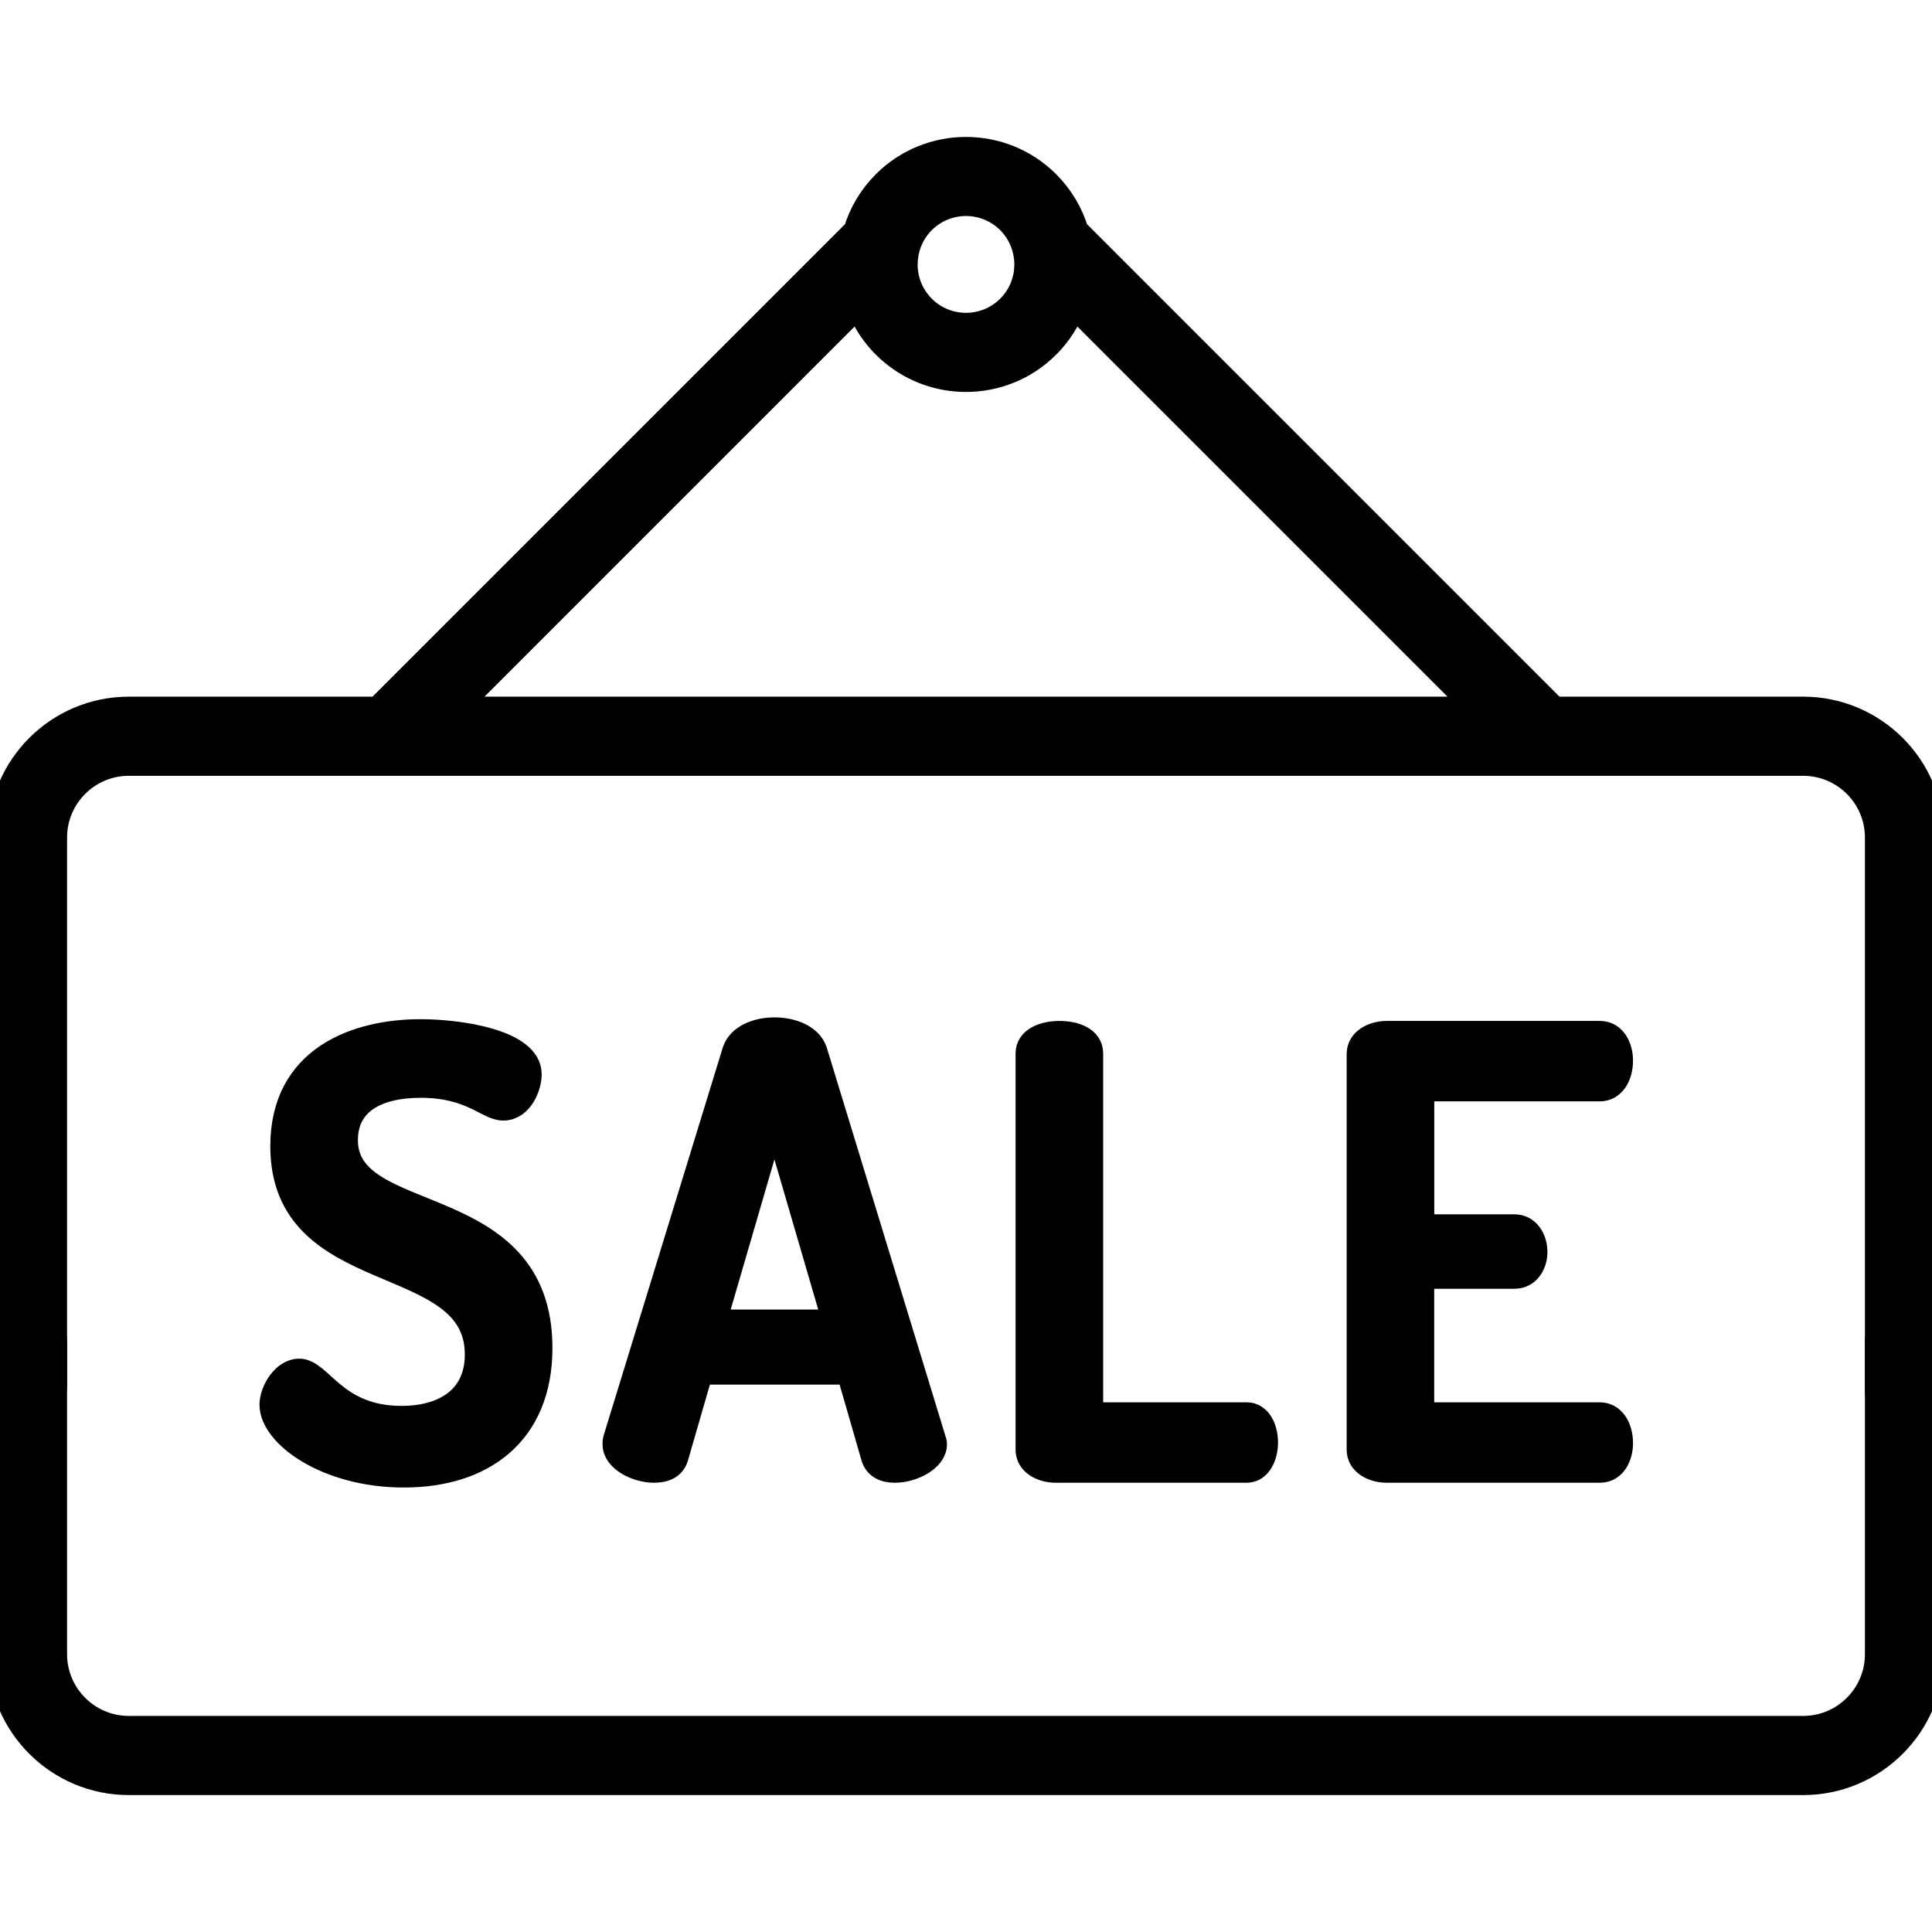 <svg width="32" height="32" viewBox="0 0 32 32" fill="none" xmlns="http://www.w3.org/2000/svg">
<g clip-path="url(#clip0)">
<path d="M31.544 21.774C31.293 21.774 31.089 21.978 31.089 22.229V27.399C31.089 28.073 30.541 28.621 29.867 28.621H2.133C1.459 28.621 0.911 28.073 0.911 27.399V22.246C0.911 21.995 0.707 21.791 0.455 21.791C0.204 21.791 0 21.994 0 22.246V27.399C0 28.575 0.957 29.532 2.133 29.532H29.867C31.043 29.532 32 28.575 32 27.399V22.229C32 21.978 31.796 21.774 31.544 21.774Z" fill="currentColor" stroke="currentColor" stroke-width="0.4"/>
<path d="M29.867 11.739H25.747L17.829 3.821C17.741 3.531 17.582 3.257 17.352 3.027C16.607 2.282 15.393 2.282 14.648 3.027C14.418 3.257 14.259 3.531 14.171 3.821L6.253 11.739H2.133C0.957 11.739 0 12.696 0 13.872V22.928C0 23.179 0.204 23.383 0.455 23.383C0.707 23.383 0.911 23.18 0.911 22.928V13.872C0.911 13.198 1.459 12.65 2.133 12.65H29.867C30.541 12.65 31.089 13.198 31.089 13.872V23.024C31.089 23.276 31.293 23.48 31.545 23.48C31.796 23.48 32 23.276 32 23.024V13.872C32 12.696 31.043 11.739 29.867 11.739ZM15 4.357C15 4.347 15.001 4.337 15.001 4.326C15.003 4.293 15.006 4.258 15.012 4.224L15.012 4.22C15.016 4.199 15.02 4.178 15.024 4.157C15.065 3.979 15.153 3.81 15.291 3.671C15.487 3.476 15.743 3.378 16 3.378C16.256 3.378 16.513 3.476 16.708 3.671C16.847 3.81 16.935 3.979 16.975 4.157C16.98 4.178 16.984 4.199 16.988 4.219L16.988 4.225C16.994 4.259 16.997 4.293 16.999 4.326C16.999 4.336 17 4.347 17 4.357C17.001 4.371 17.001 4.385 17 4.4C17 4.42 16.999 4.441 16.997 4.461C16.997 4.471 16.996 4.48 16.995 4.49C16.992 4.513 16.989 4.536 16.985 4.559C16.983 4.566 16.982 4.573 16.981 4.581C16.975 4.608 16.968 4.636 16.96 4.663L16.958 4.67C16.95 4.697 16.941 4.723 16.931 4.748C16.929 4.753 16.927 4.758 16.926 4.762C16.915 4.789 16.902 4.816 16.889 4.842C16.887 4.846 16.884 4.85 16.882 4.854C16.869 4.877 16.856 4.901 16.841 4.923C16.839 4.927 16.837 4.931 16.834 4.934C16.818 4.959 16.801 4.982 16.782 5.005C16.778 5.01 16.774 5.015 16.77 5.02C16.75 5.044 16.73 5.066 16.708 5.088C16.318 5.479 15.682 5.479 15.291 5.088C15.27 5.066 15.249 5.044 15.23 5.02C15.226 5.015 15.222 5.01 15.218 5.005C15.199 4.982 15.182 4.959 15.165 4.934C15.163 4.931 15.161 4.927 15.159 4.923C15.144 4.901 15.13 4.877 15.117 4.854C15.115 4.85 15.113 4.846 15.111 4.842C15.097 4.816 15.085 4.789 15.074 4.762C15.072 4.758 15.07 4.753 15.069 4.749C15.059 4.723 15.049 4.697 15.041 4.67L15.039 4.664C15.031 4.636 15.025 4.608 15.019 4.58C15.018 4.573 15.016 4.566 15.015 4.559C15.011 4.536 15.008 4.513 15.005 4.489C15.004 4.48 15.003 4.471 15.002 4.462C15.001 4.441 15 4.42 14.999 4.4C14.999 4.385 14.999 4.371 15 4.357ZM7.542 11.739L14.214 5.067C14.241 5.136 14.272 5.203 14.306 5.269L14.308 5.272C14.322 5.299 14.336 5.324 14.351 5.35C14.354 5.354 14.356 5.358 14.359 5.362C14.372 5.385 14.386 5.408 14.401 5.43C14.406 5.437 14.411 5.444 14.415 5.451C14.428 5.47 14.441 5.489 14.456 5.508C14.463 5.519 14.471 5.529 14.479 5.539C14.491 5.554 14.502 5.57 14.515 5.585C14.526 5.599 14.539 5.613 14.551 5.627C14.56 5.638 14.569 5.649 14.579 5.66C14.601 5.685 14.624 5.709 14.648 5.732C14.694 5.779 14.742 5.823 14.793 5.863C15.143 6.149 15.571 6.292 16 6.292C16.245 6.292 16.49 6.245 16.72 6.152C16.95 6.059 17.166 5.919 17.352 5.732C17.376 5.709 17.399 5.684 17.421 5.66C17.43 5.65 17.438 5.64 17.446 5.631C17.459 5.616 17.473 5.6 17.485 5.585C17.497 5.571 17.507 5.556 17.518 5.542C17.527 5.531 17.536 5.52 17.545 5.508C17.558 5.49 17.57 5.472 17.582 5.454C17.588 5.446 17.594 5.438 17.599 5.429C17.613 5.408 17.627 5.386 17.64 5.364C17.643 5.359 17.646 5.354 17.649 5.349C17.663 5.325 17.677 5.3 17.691 5.274L17.694 5.268C17.729 5.203 17.759 5.135 17.786 5.067L24.458 11.739H7.542Z" fill="currentColor" stroke="currentColor" stroke-width="0.4"/>
<path d="M5.728 18.885C5.728 18.261 6.243 17.983 6.967 17.983C7.81 17.983 8.068 18.36 8.335 18.36C8.633 18.36 8.772 17.993 8.772 17.794C8.772 17.249 7.612 17.081 6.967 17.081C5.906 17.081 4.677 17.517 4.677 18.984C4.677 21.364 7.899 20.68 7.899 22.435C7.899 23.149 7.364 23.486 6.65 23.486C5.549 23.486 5.311 22.703 4.954 22.703C4.706 22.703 4.498 23.03 4.498 23.268C4.498 23.764 5.4 24.438 6.689 24.438C7.998 24.438 8.95 23.744 8.95 22.326C8.95 19.688 5.728 20.353 5.728 18.885Z" fill="currentColor" stroke="currentColor" stroke-width="0.4"/>
<path d="M15.465 23.833L13.502 17.408C13.422 17.17 13.125 17.051 12.827 17.051C12.53 17.051 12.242 17.17 12.163 17.408L10.19 23.833C10.18 23.863 10.18 23.893 10.18 23.922C10.18 24.18 10.547 24.359 10.834 24.359C11.013 24.359 11.151 24.299 11.201 24.14L11.608 22.733H14.057L14.463 24.14C14.513 24.299 14.652 24.359 14.82 24.359C15.118 24.359 15.485 24.17 15.485 23.922C15.485 23.893 15.475 23.863 15.465 23.833ZM11.836 21.89L12.827 18.489L13.819 21.89H11.836Z" fill="currentColor" stroke="currentColor" stroke-width="0.4"/>
<path d="M20.65 23.427H18.072V17.448C18.072 17.209 17.814 17.11 17.547 17.11C17.289 17.11 17.021 17.209 17.021 17.448V24.012C17.021 24.24 17.259 24.359 17.487 24.359H20.65C20.858 24.359 20.968 24.121 20.968 23.893C20.968 23.655 20.858 23.427 20.65 23.427Z" fill="currentColor" stroke="currentColor" stroke-width="0.4"/>
<path d="M26.5 23.427H23.555V21.146H25.083C25.32 21.146 25.43 20.928 25.43 20.739C25.43 20.512 25.301 20.313 25.083 20.313H23.556V18.042H26.5C26.719 18.042 26.848 17.824 26.848 17.567C26.848 17.348 26.738 17.11 26.5 17.11H22.971C22.742 17.11 22.505 17.229 22.505 17.457V24.012C22.505 24.24 22.742 24.359 22.971 24.359H26.5C26.738 24.359 26.848 24.121 26.848 23.903C26.848 23.645 26.719 23.427 26.5 23.427Z" fill="currentColor" stroke="currentColor" stroke-width="0.4"/>
</g>
<defs>
<clipPath id="clip0">
<rect width="32" height="32" fill="white"/>
</clipPath>
</defs>
</svg>
